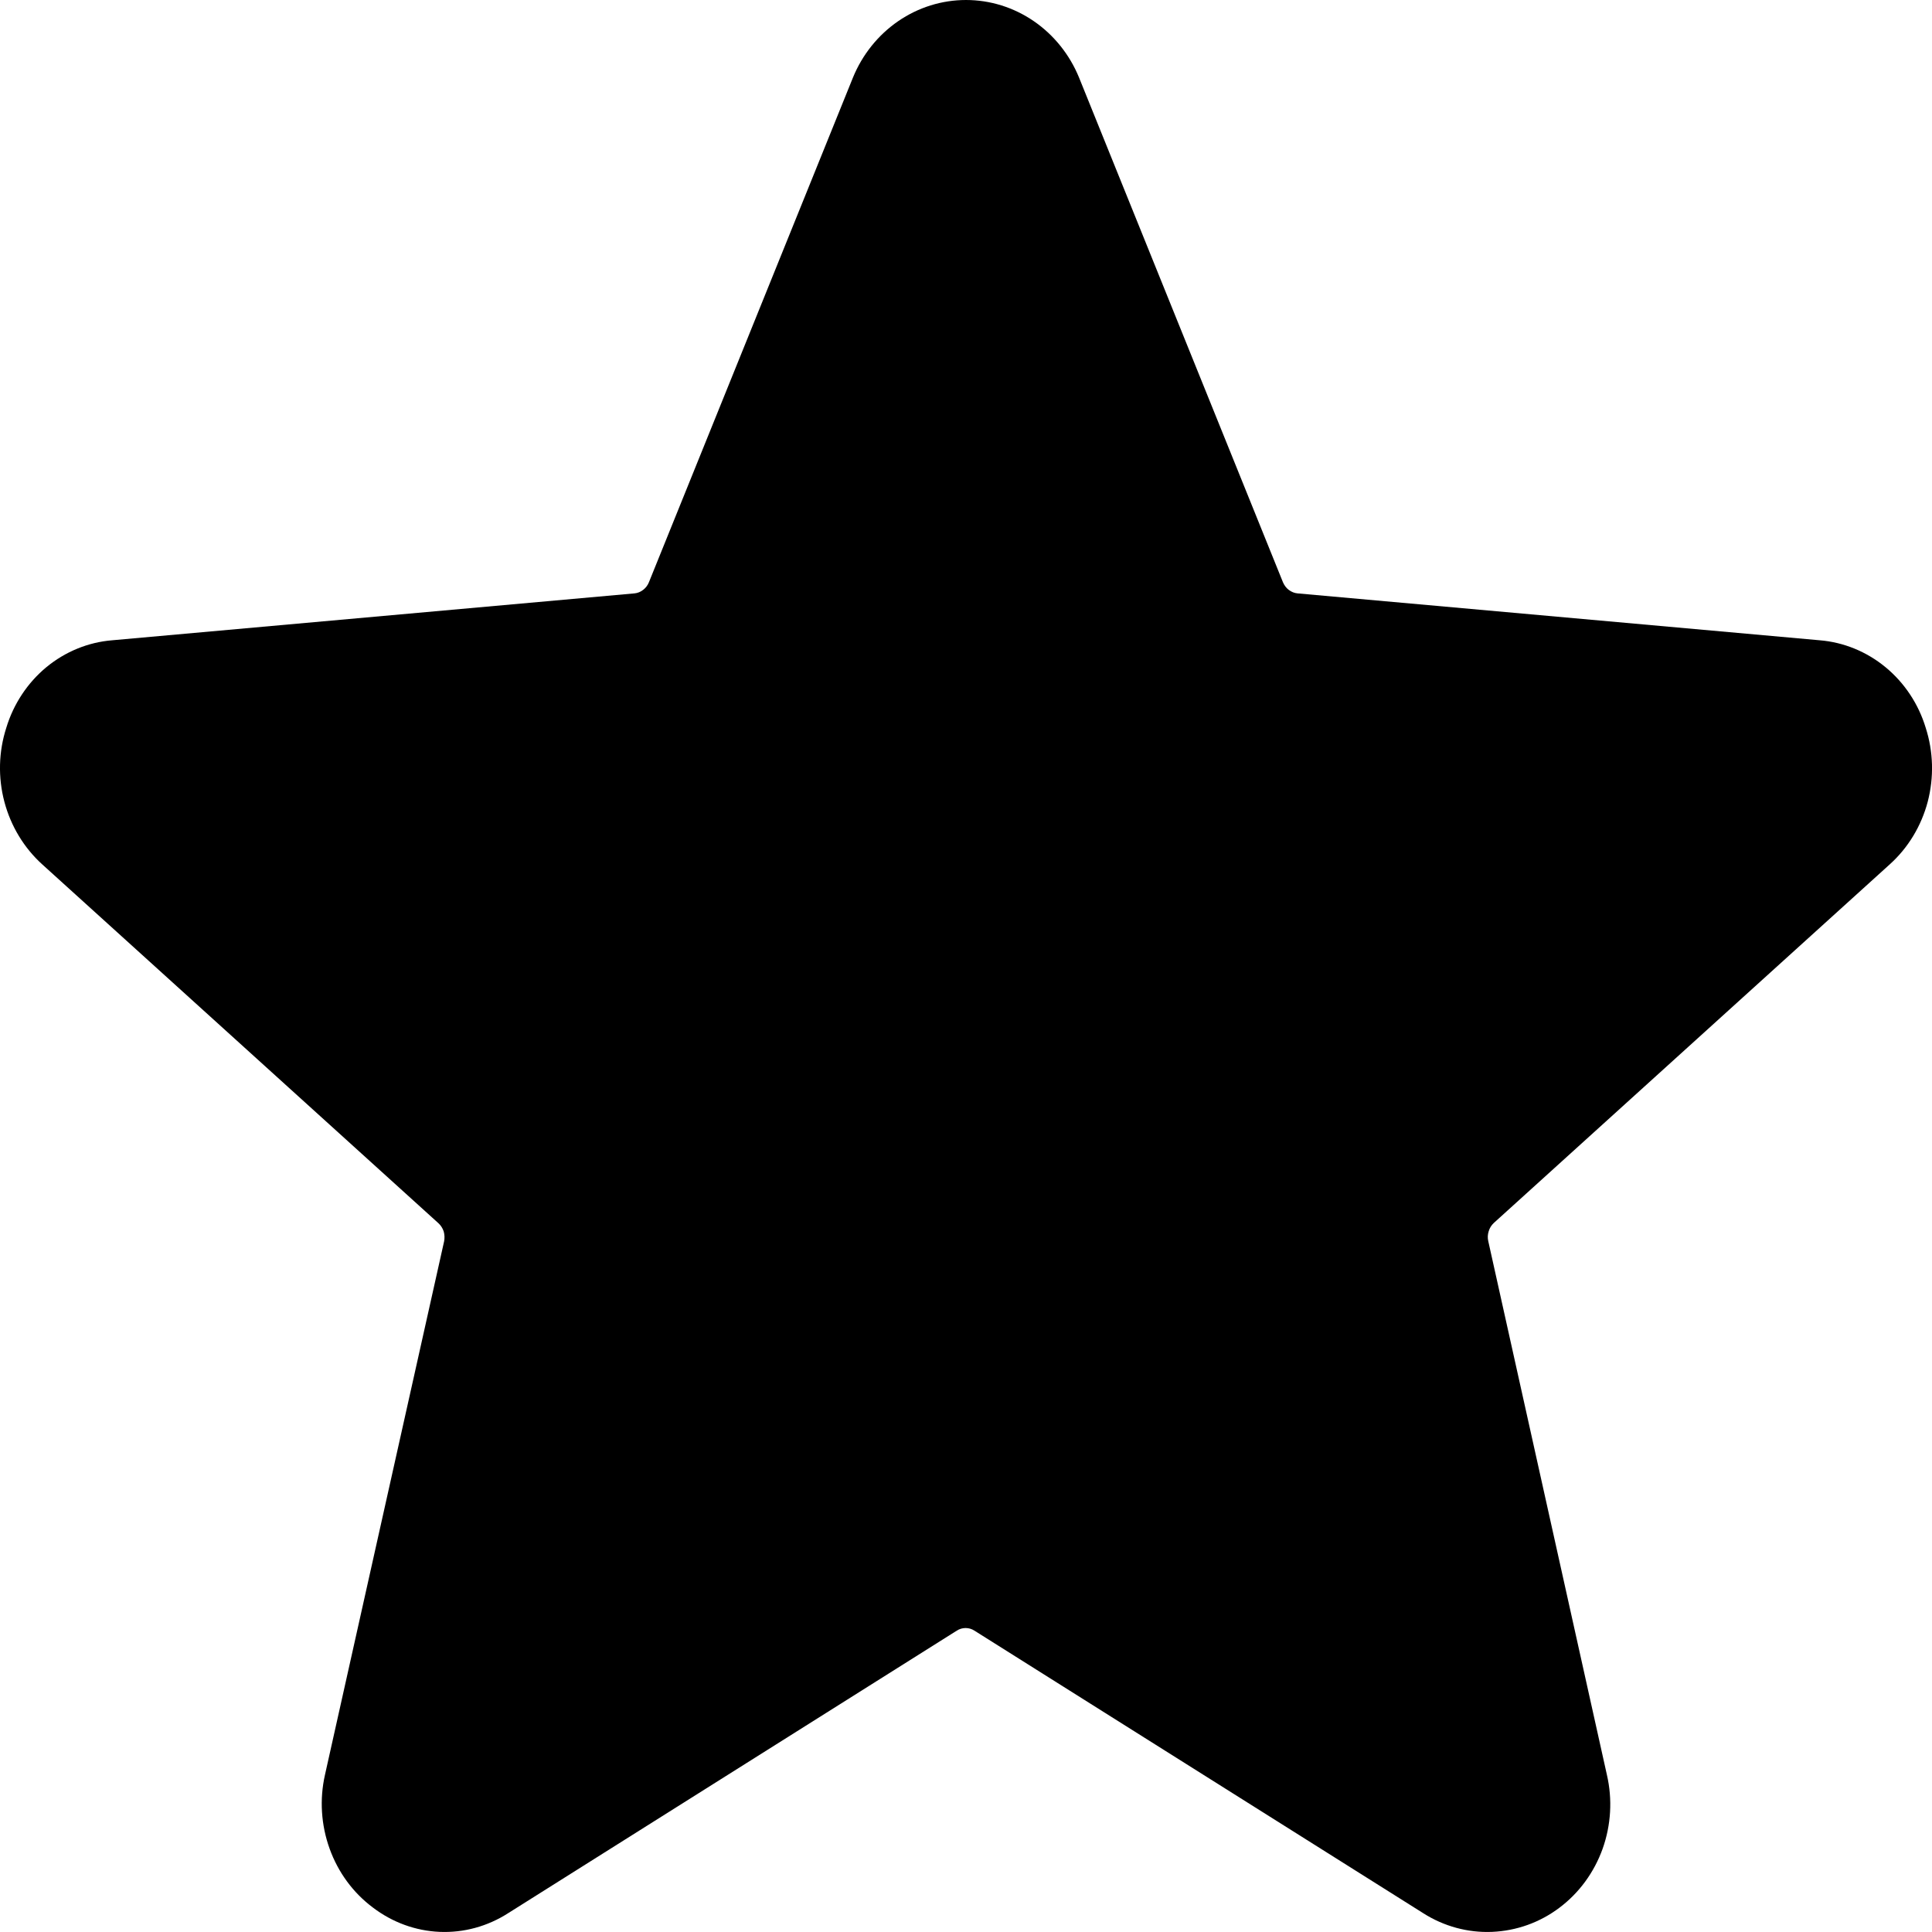 <svg width="15" height="15" viewBox="0 0 15 15" fill="none" xmlns="http://www.w3.org/2000/svg">
<path d="M14.951 5.65C14.895 5.465 14.786 5.301 14.639 5.18C14.492 5.059 14.314 4.986 14.127 4.971L10.074 4.607C10.05 4.605 10.026 4.595 10.006 4.58C9.986 4.565 9.971 4.544 9.961 4.521L8.378 0.603C8.305 0.424 8.182 0.271 8.026 0.164C7.87 0.057 7.687 0 7.5 0C7.313 0 7.13 0.057 6.974 0.164C6.818 0.271 6.695 0.424 6.622 0.603L5.038 4.521C5.029 4.544 5.013 4.565 4.993 4.58C4.974 4.595 4.95 4.605 4.926 4.607L0.872 4.971C0.685 4.986 0.507 5.059 0.36 5.18C0.214 5.301 0.105 5.465 0.049 5.65C-0.011 5.836 -0.016 6.036 0.034 6.225C0.084 6.414 0.187 6.584 0.329 6.712L3.404 9.497C3.423 9.514 3.437 9.537 3.445 9.561C3.452 9.586 3.453 9.613 3.448 9.638L2.523 13.78C2.48 13.97 2.493 14.17 2.559 14.353C2.625 14.537 2.742 14.696 2.895 14.81C3.046 14.925 3.226 14.991 3.413 14.999C3.601 15.007 3.786 14.956 3.945 14.854L7.429 12.66C7.449 12.647 7.473 12.64 7.497 12.64C7.521 12.64 7.545 12.647 7.565 12.66L11.05 14.854C11.21 14.956 11.397 15.007 11.585 14.999C11.774 14.991 11.956 14.926 12.108 14.811C12.261 14.696 12.377 14.537 12.443 14.353C12.508 14.17 12.52 13.97 12.476 13.78L11.555 9.637C11.549 9.612 11.55 9.585 11.558 9.56C11.565 9.535 11.579 9.513 11.598 9.495L14.673 6.71C14.815 6.582 14.917 6.413 14.967 6.224C15.016 6.035 15.011 5.836 14.951 5.65Z" fill="currentColor"/>
</svg>
